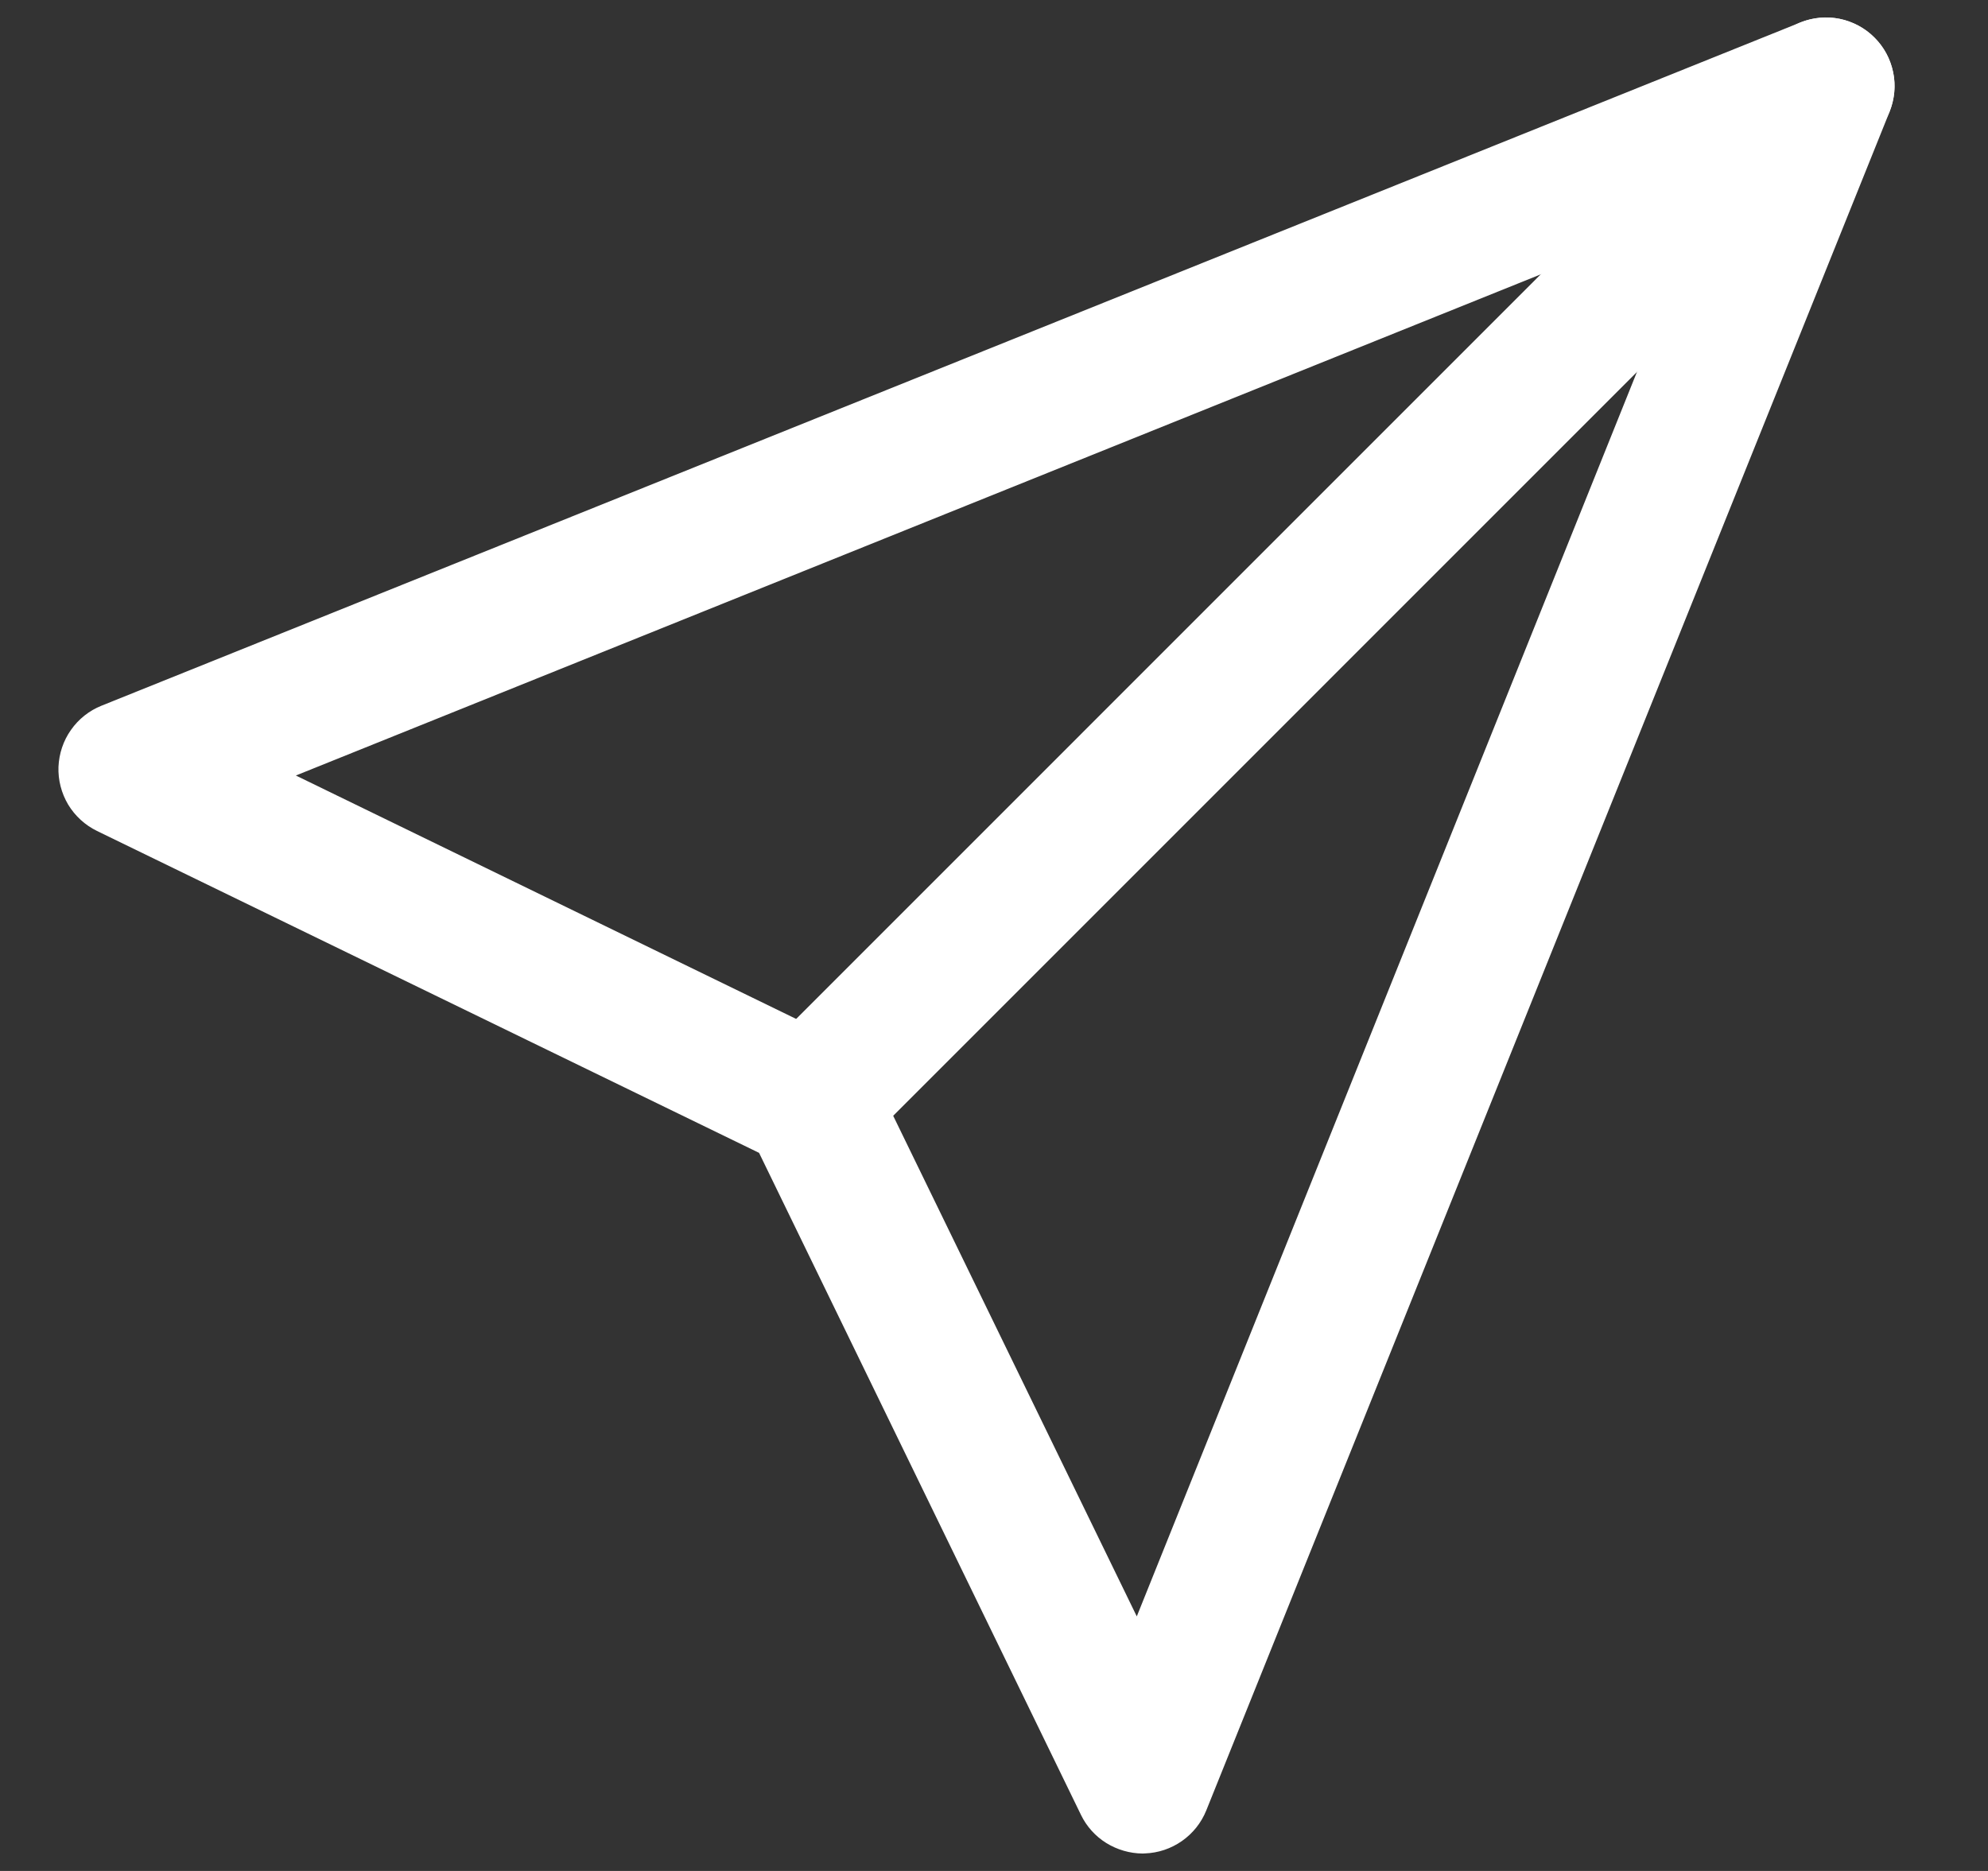 <svg width="17" height="16" viewBox="0 0 17 16" fill="none" xmlns="http://www.w3.org/2000/svg">
<rect x="0" y="0" width="17" height="16" fill="#333333" stroke="none"/>
<path d="M9.771 15.851C9.661 15.85 9.554 15.819 9.46 15.761C9.367 15.703 9.292 15.62 9.244 15.521L6.491 9.859L0.829 7.106C0.727 7.056 0.642 6.978 0.583 6.881C0.525 6.783 0.496 6.671 0.5 6.558C0.505 6.445 0.541 6.335 0.607 6.242C0.672 6.149 0.763 6.077 0.868 6.035L15.396 0.192C15.503 0.149 15.62 0.138 15.732 0.161C15.845 0.184 15.948 0.24 16.029 0.321C16.111 0.402 16.166 0.506 16.189 0.618C16.212 0.731 16.201 0.848 16.159 0.954L10.315 15.483C10.272 15.589 10.2 15.679 10.107 15.744C10.014 15.809 9.905 15.846 9.791 15.85L9.771 15.851ZM2.53 6.632L7.185 8.897C7.303 8.955 7.398 9.05 7.456 9.168L9.721 13.823L14.557 1.79L2.53 6.632Z" fill="white"/>
<path d="M6.929 10.007C6.813 10.007 6.7 9.973 6.603 9.909C6.507 9.844 6.432 9.753 6.388 9.646C6.343 9.538 6.332 9.421 6.354 9.307C6.377 9.193 6.433 9.089 6.515 9.007L15.2 0.321C15.255 0.267 15.319 0.224 15.39 0.194C15.462 0.165 15.538 0.15 15.615 0.15C15.692 0.15 15.768 0.165 15.839 0.195C15.91 0.224 15.975 0.267 16.029 0.322C16.083 0.376 16.127 0.441 16.156 0.512C16.185 0.583 16.201 0.659 16.201 0.736C16.201 0.813 16.185 0.889 16.156 0.96C16.126 1.031 16.083 1.096 16.029 1.15L7.343 9.837C7.233 9.947 7.084 10.008 6.929 10.007Z" fill="white"/>
</svg>
